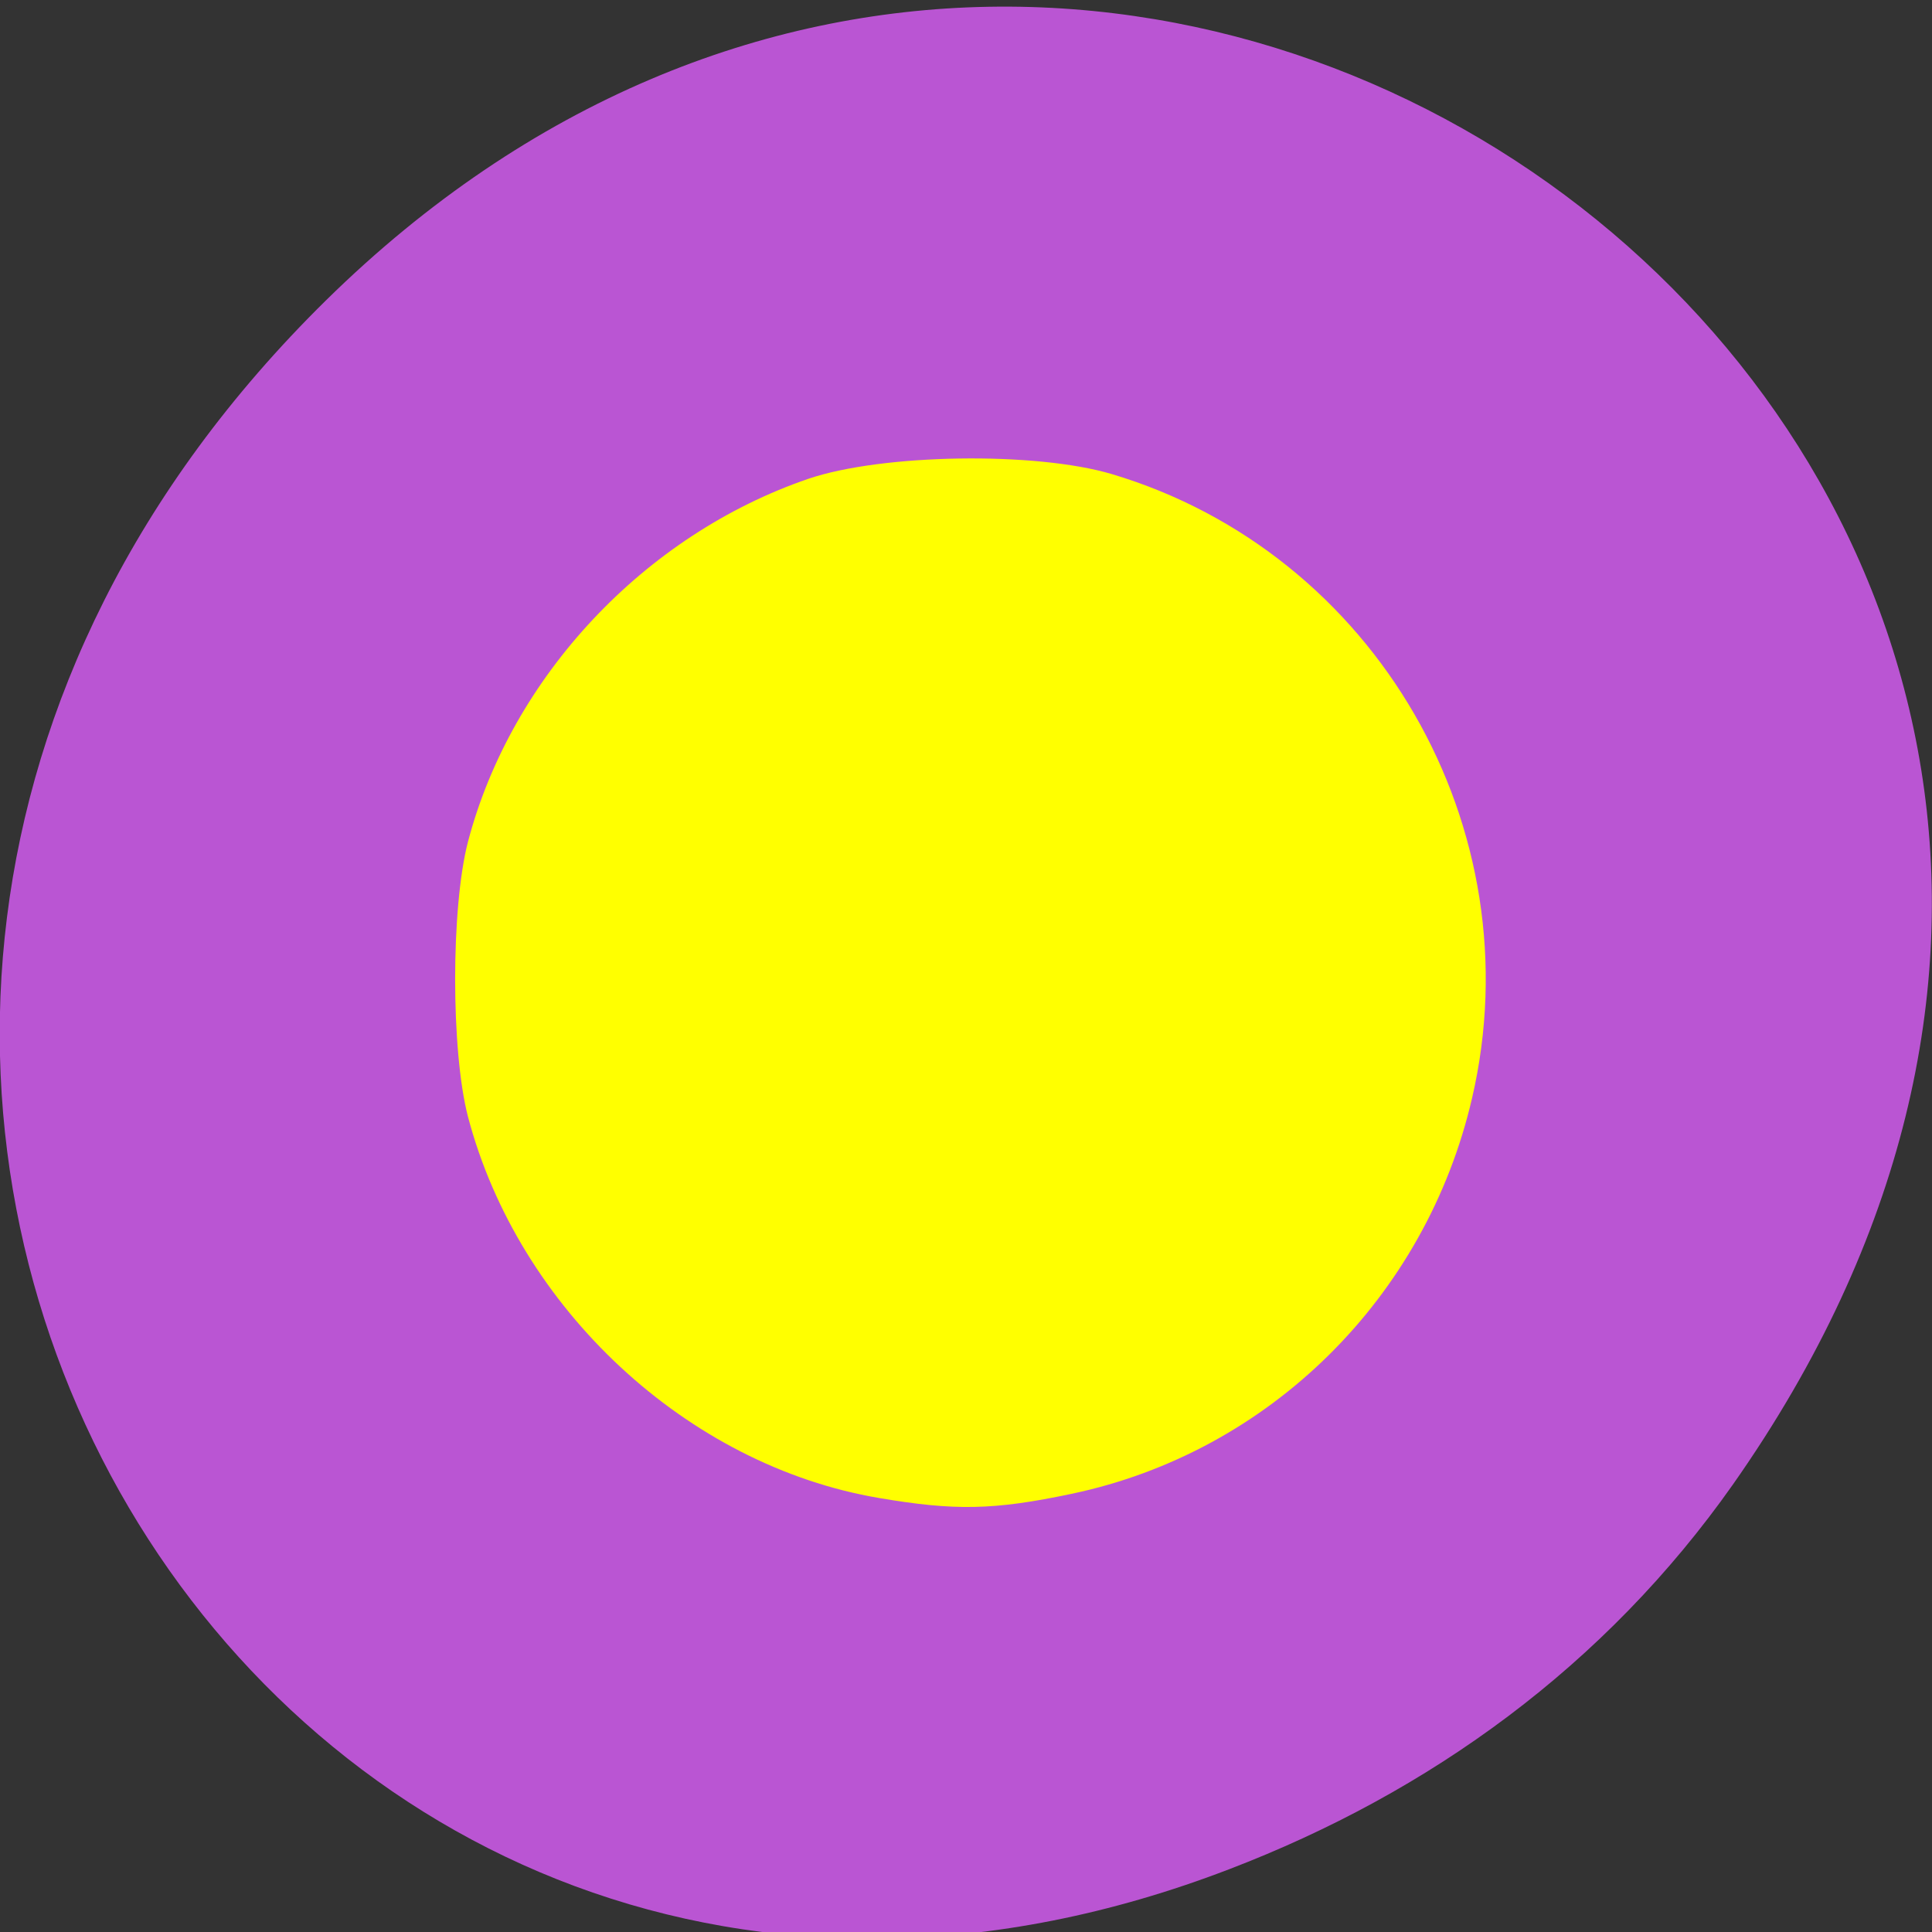 
<svg xmlns="http://www.w3.org/2000/svg" xmlns:xlink="http://www.w3.org/1999/xlink" width="16px" height="16px" viewBox="0 0 16 16" version="1.1">
<rect x="0" y="0" width="16" height="16" fill="#333333" stroke="none"/>
<g id="surface1">
<path style=" stroke:none;fill-rule:nonzero;fill:rgb(72.941%,33.333%,82.745%);fill-opacity:1;" d="M 14.352 12.293 C 20.102 4.109 9.477 -4.18 2.699 2.488 C -3.684 8.77 2.234 18.531 10.18 15.48 C 11.84 14.844 13.293 13.797 14.352 12.293 Z M 14.352 12.293 "/>
<path style=" stroke:none;fill-rule:nonzero;fill:rgb(100%,100%,0%);fill-opacity:1;" d="M 7.281 12.406 C 5.691 12.137 4.293 10.836 3.875 9.246 C 3.734 8.699 3.734 7.52 3.875 6.973 C 4.234 5.605 5.336 4.43 6.695 3.965 C 7.305 3.758 8.574 3.738 9.207 3.926 C 11.395 4.578 12.711 6.859 12.191 9.094 C 11.809 10.746 10.512 12.027 8.875 12.371 C 8.227 12.508 7.906 12.512 7.281 12.406 Z M 7.281 12.406 "/>
</g>
</svg>
